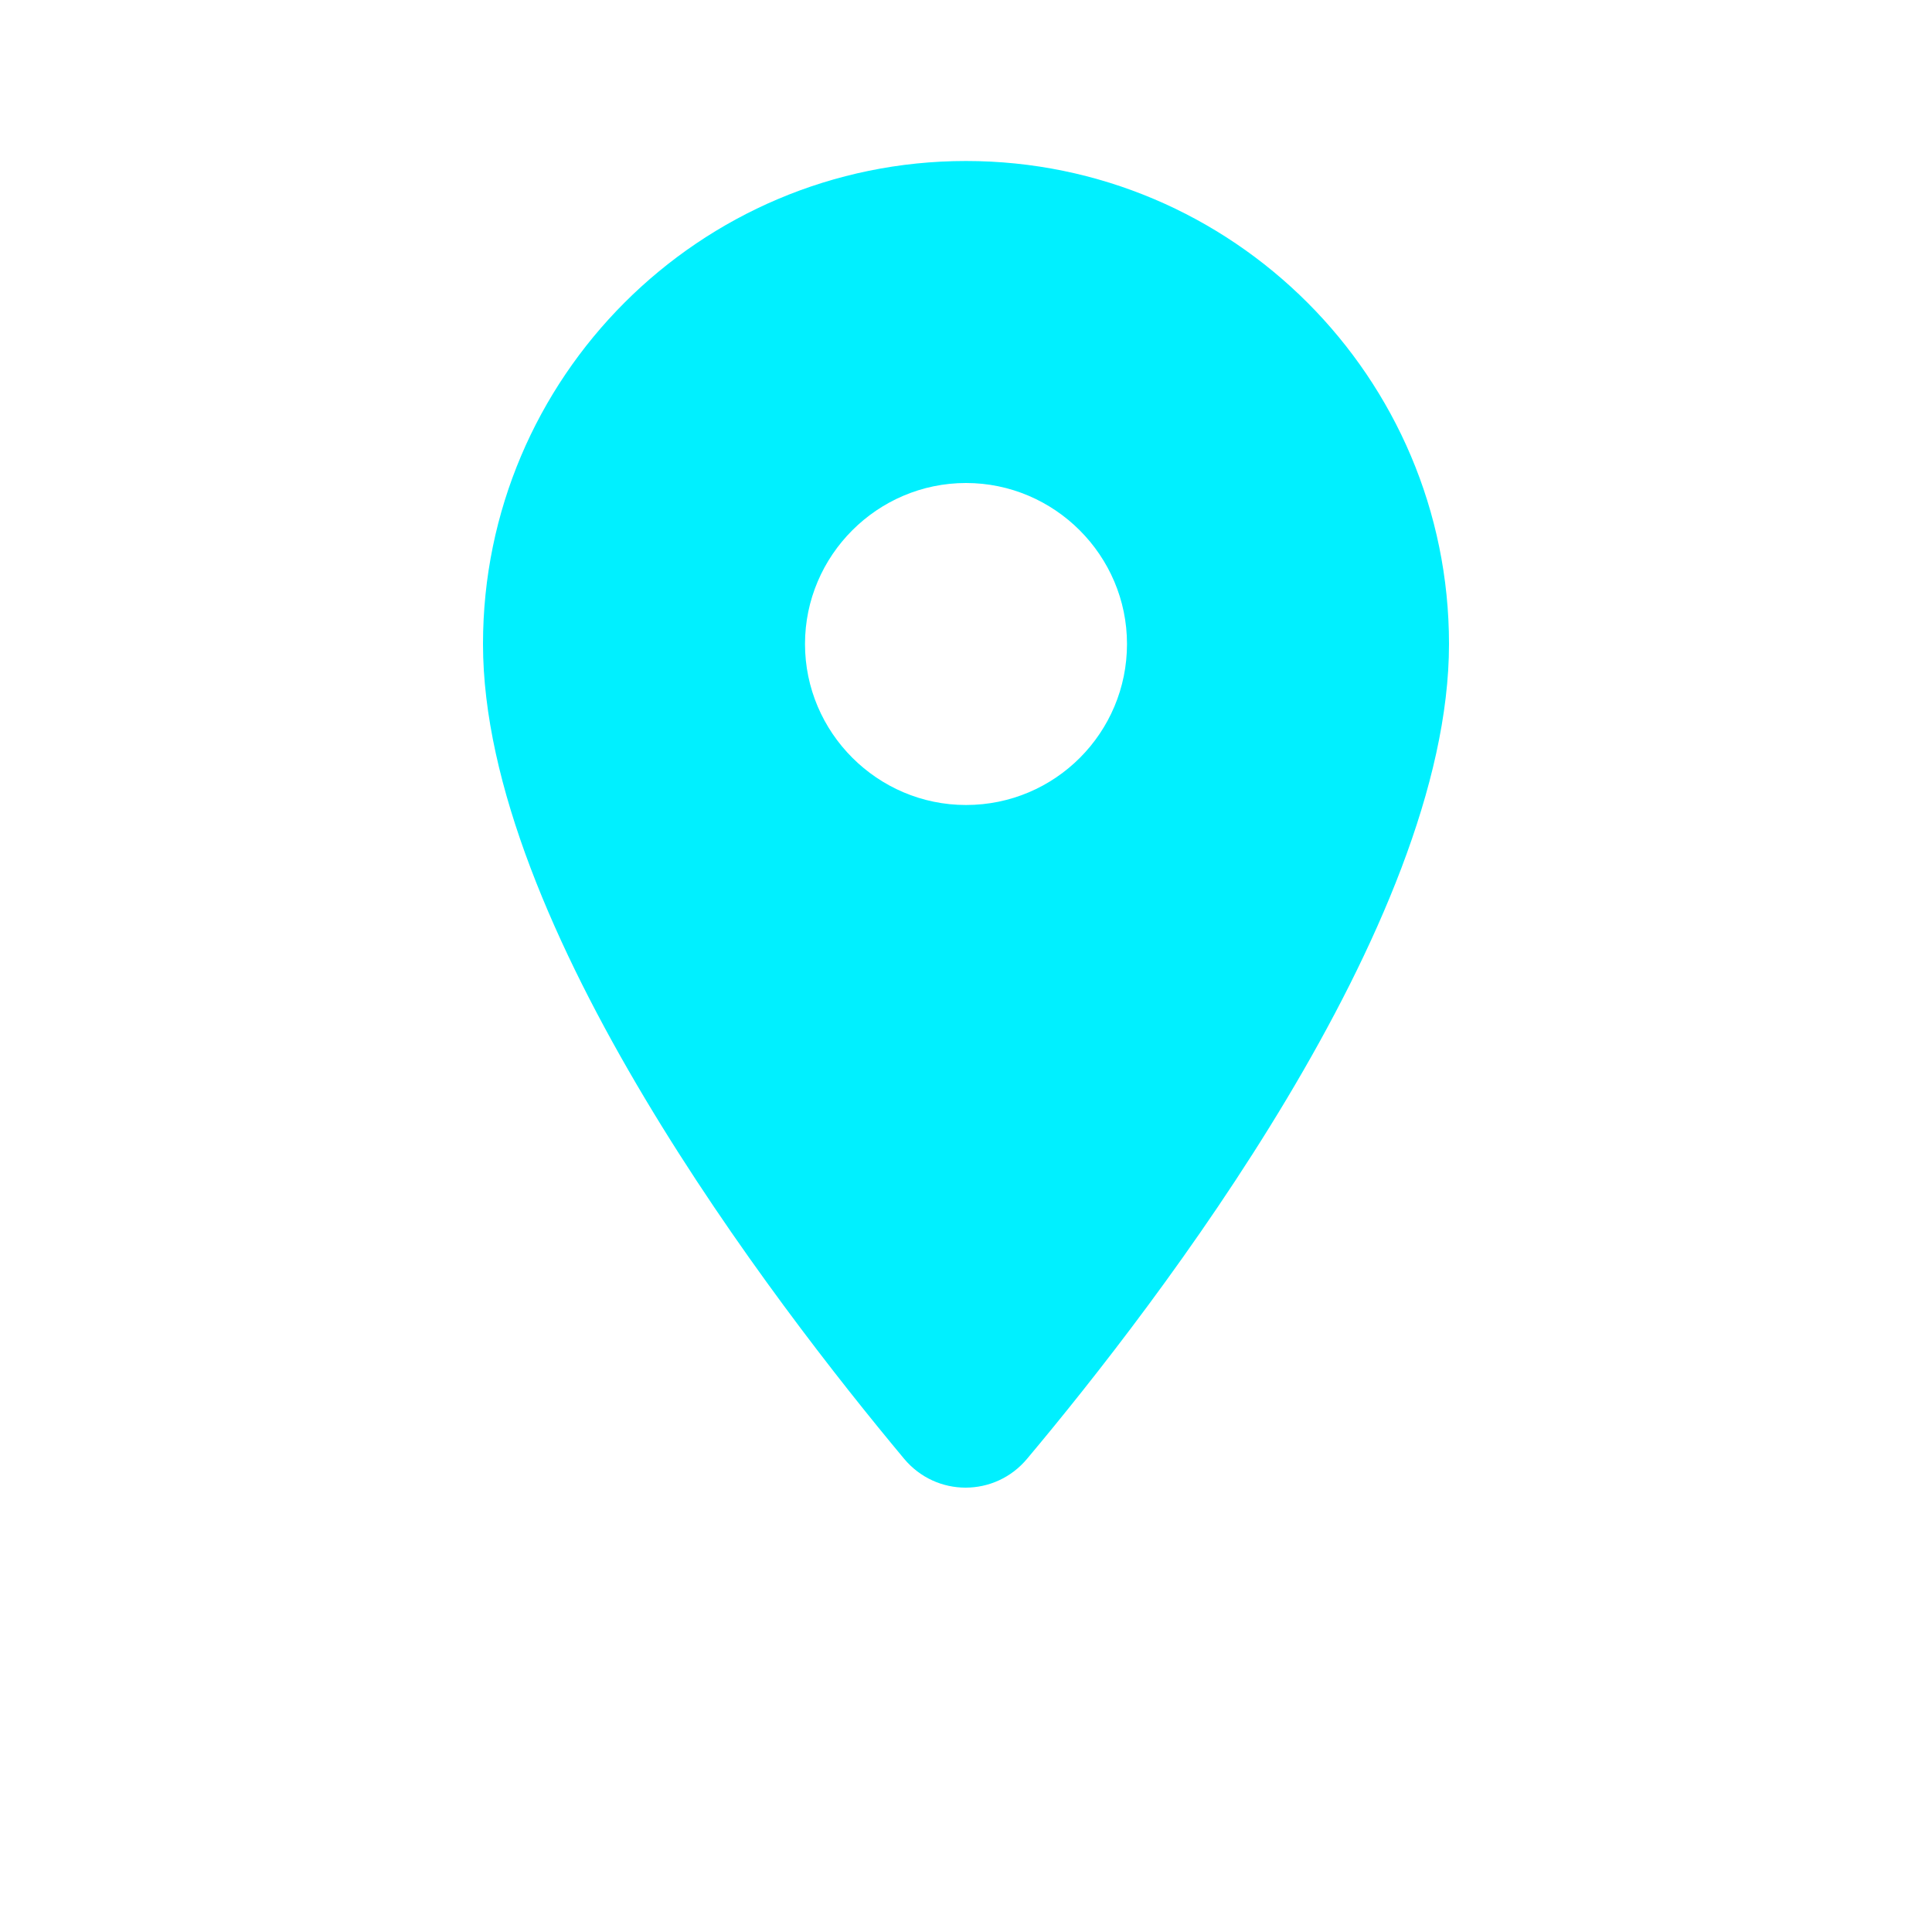 <svg width="24" height="24" viewBox="0 0 24 24" fill="none" xmlns="http://www.w3.org/2000/svg">
<path fill-rule="evenodd" clip-rule="evenodd" d="M12 2C15.31 2 18 4.69 18 8C18 11.49 14.38 16.19 12.76 18.12C12.36 18.6 11.63 18.6 11.23 18.12C9.62 16.19 6 11.49 6 8C6 4.69 8.69 2 12 2ZM12 6C10.9 6 10 6.9 10 8C10 9.1 10.9 10 12 10C13.11 10 14 9.1 14 8C14 6.9 13.1 6 12 6Z" fill="#00F0FF"/>
</svg>
